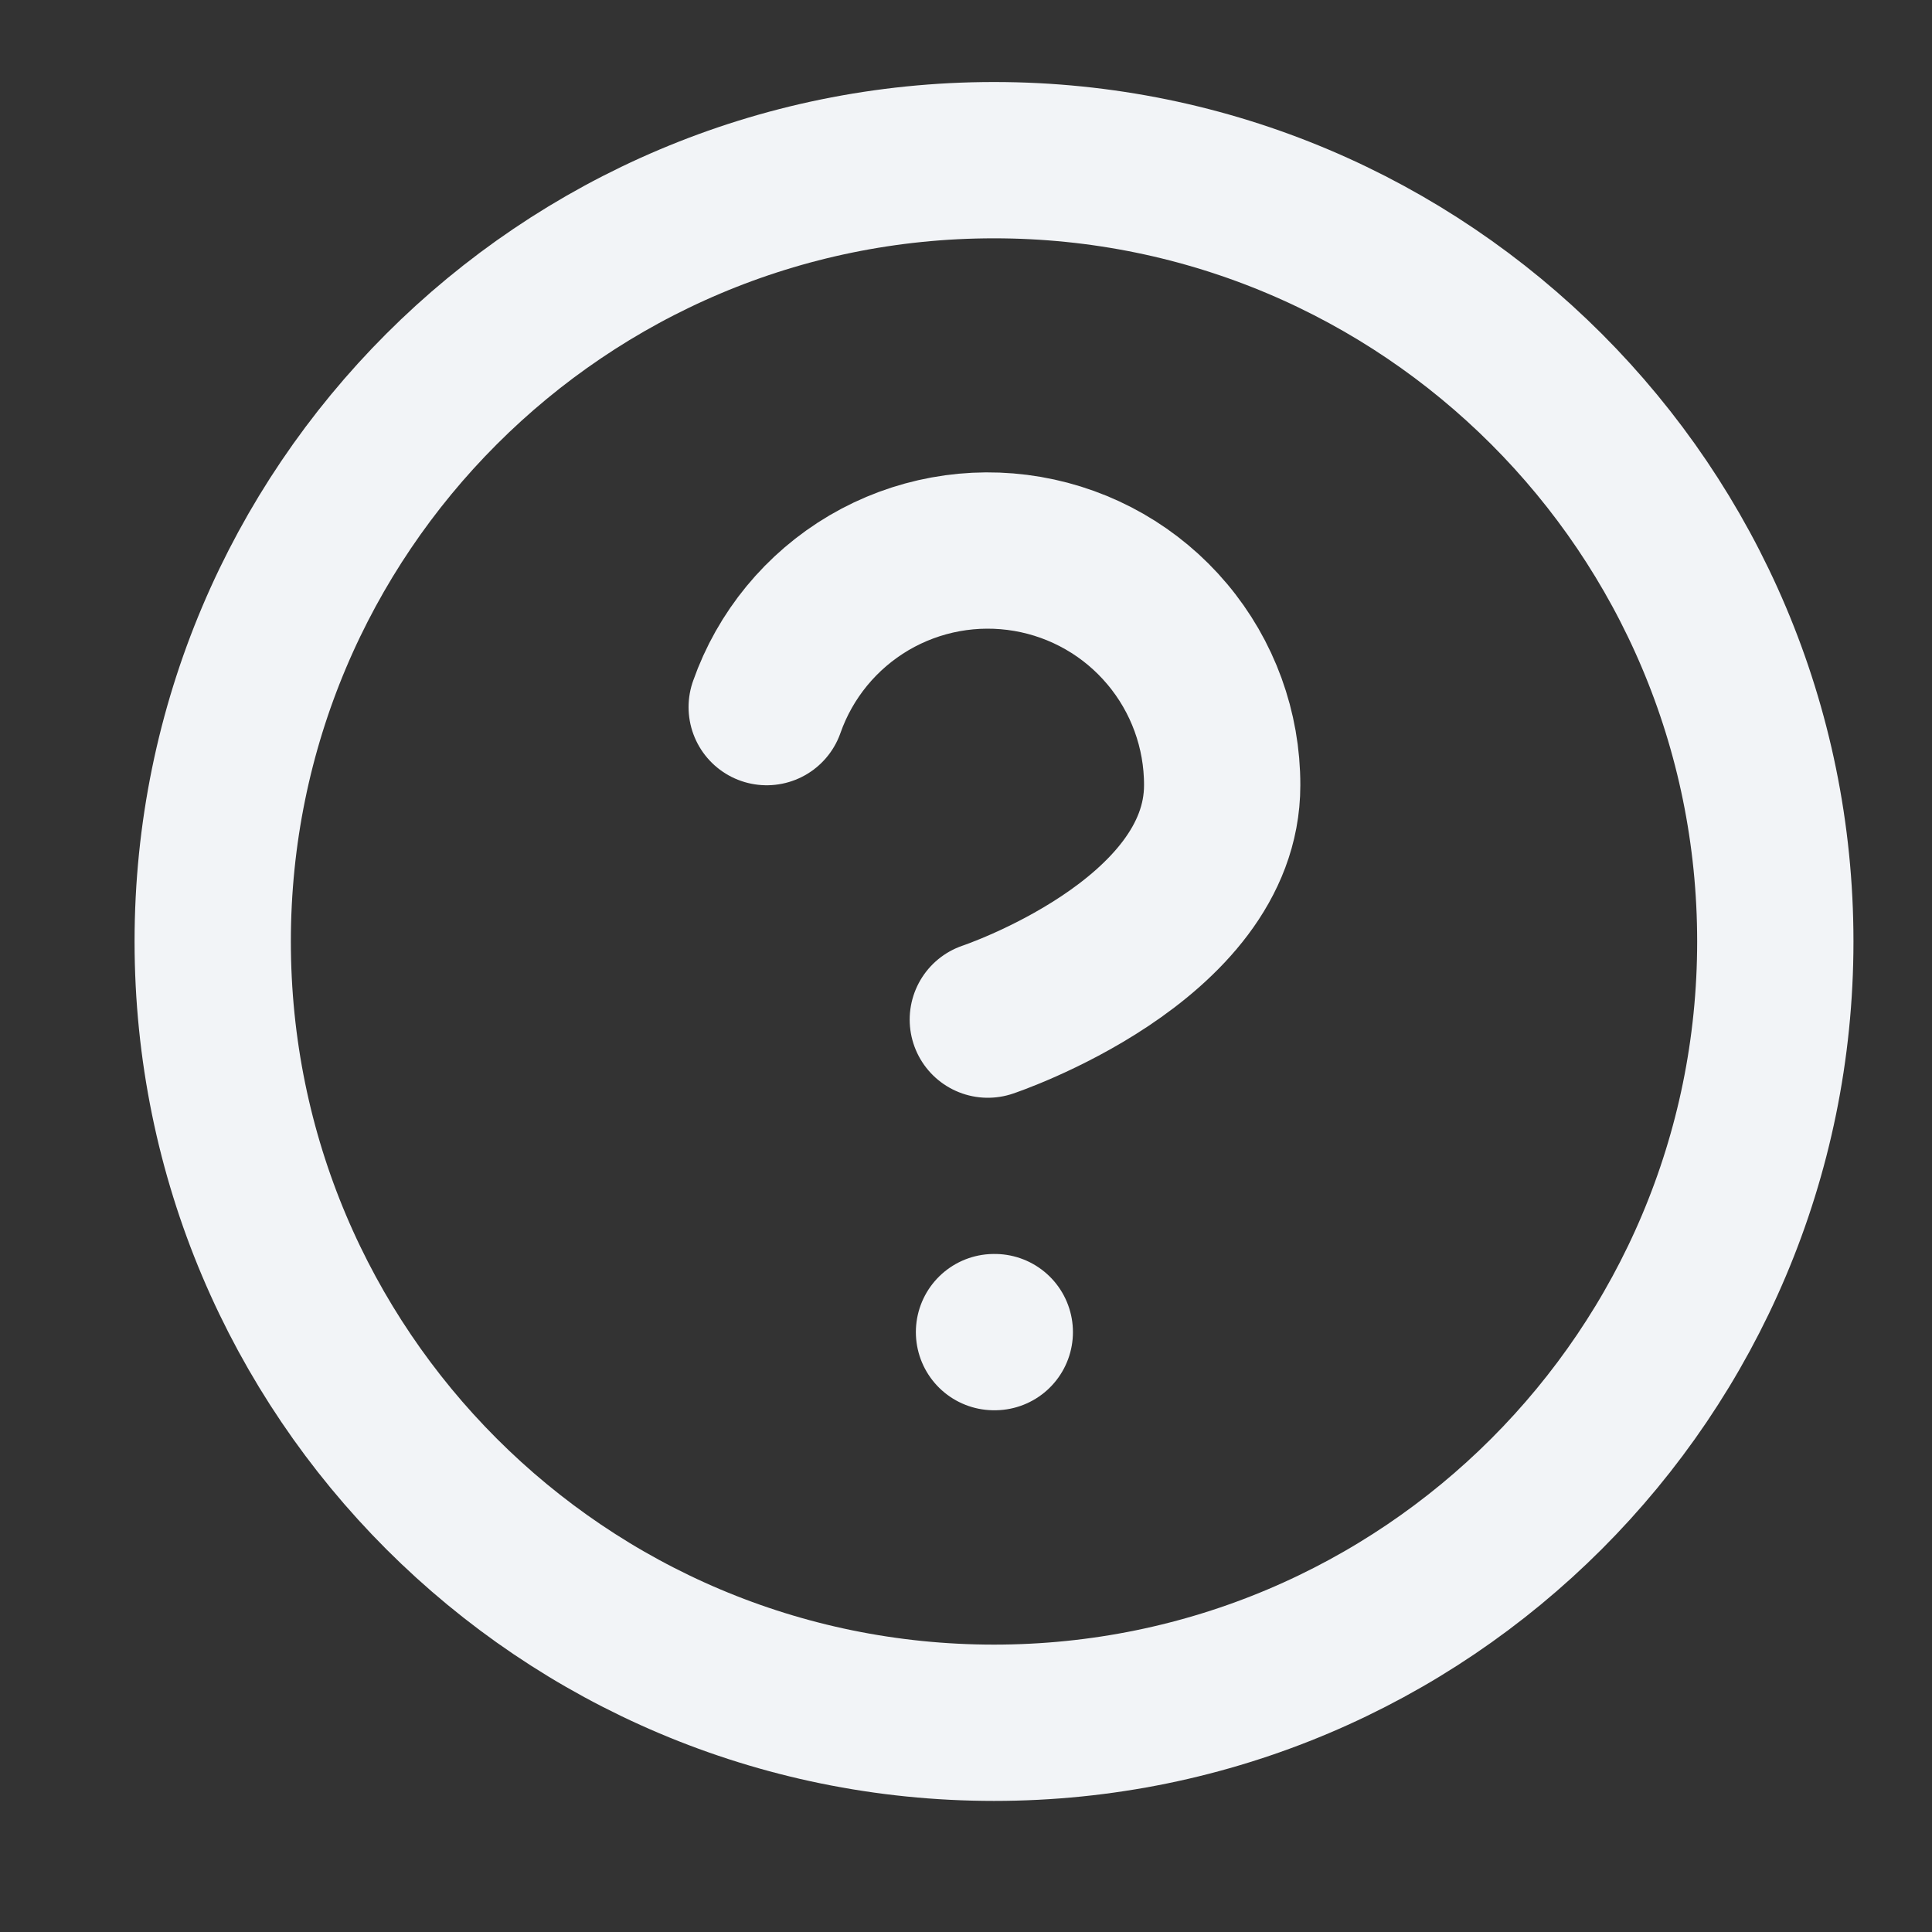 <svg width="20" height="20" viewBox="0 0 20 20" fill="none" xmlns="http://www.w3.org/2000/svg">
<rect x="0" y="0" width="20" height="20" fill="#333333" stroke="none"/>
<g clip-path="url(#clip0_114_29477)">
<path d="M7.937 7.32C8.127 6.779 8.502 6.324 8.996 6.033C9.49 5.743 10.071 5.637 10.636 5.734C11.201 5.831 11.713 6.124 12.082 6.563C12.451 7.001 12.653 7.556 12.652 8.129C12.652 9.746 10.226 10.555 10.226 10.555M10.29 13.79H10.298M18.378 9.746C18.378 14.213 14.757 17.834 10.29 17.834C5.823 17.834 2.202 14.213 2.202 9.746C2.202 5.28 5.823 1.658 10.29 1.658C14.757 1.658 18.378 5.28 18.378 9.746Z" stroke="#F2F4F7" stroke-width="1.618" stroke-linecap="round" stroke-linejoin="round"/>
</g>
<defs>
<clipPath id="clip0_114_29477">
<rect width="19.411" height="19.411" fill="white" transform="translate(0.585 0.041)"/>
</clipPath>
</defs>
</svg>
